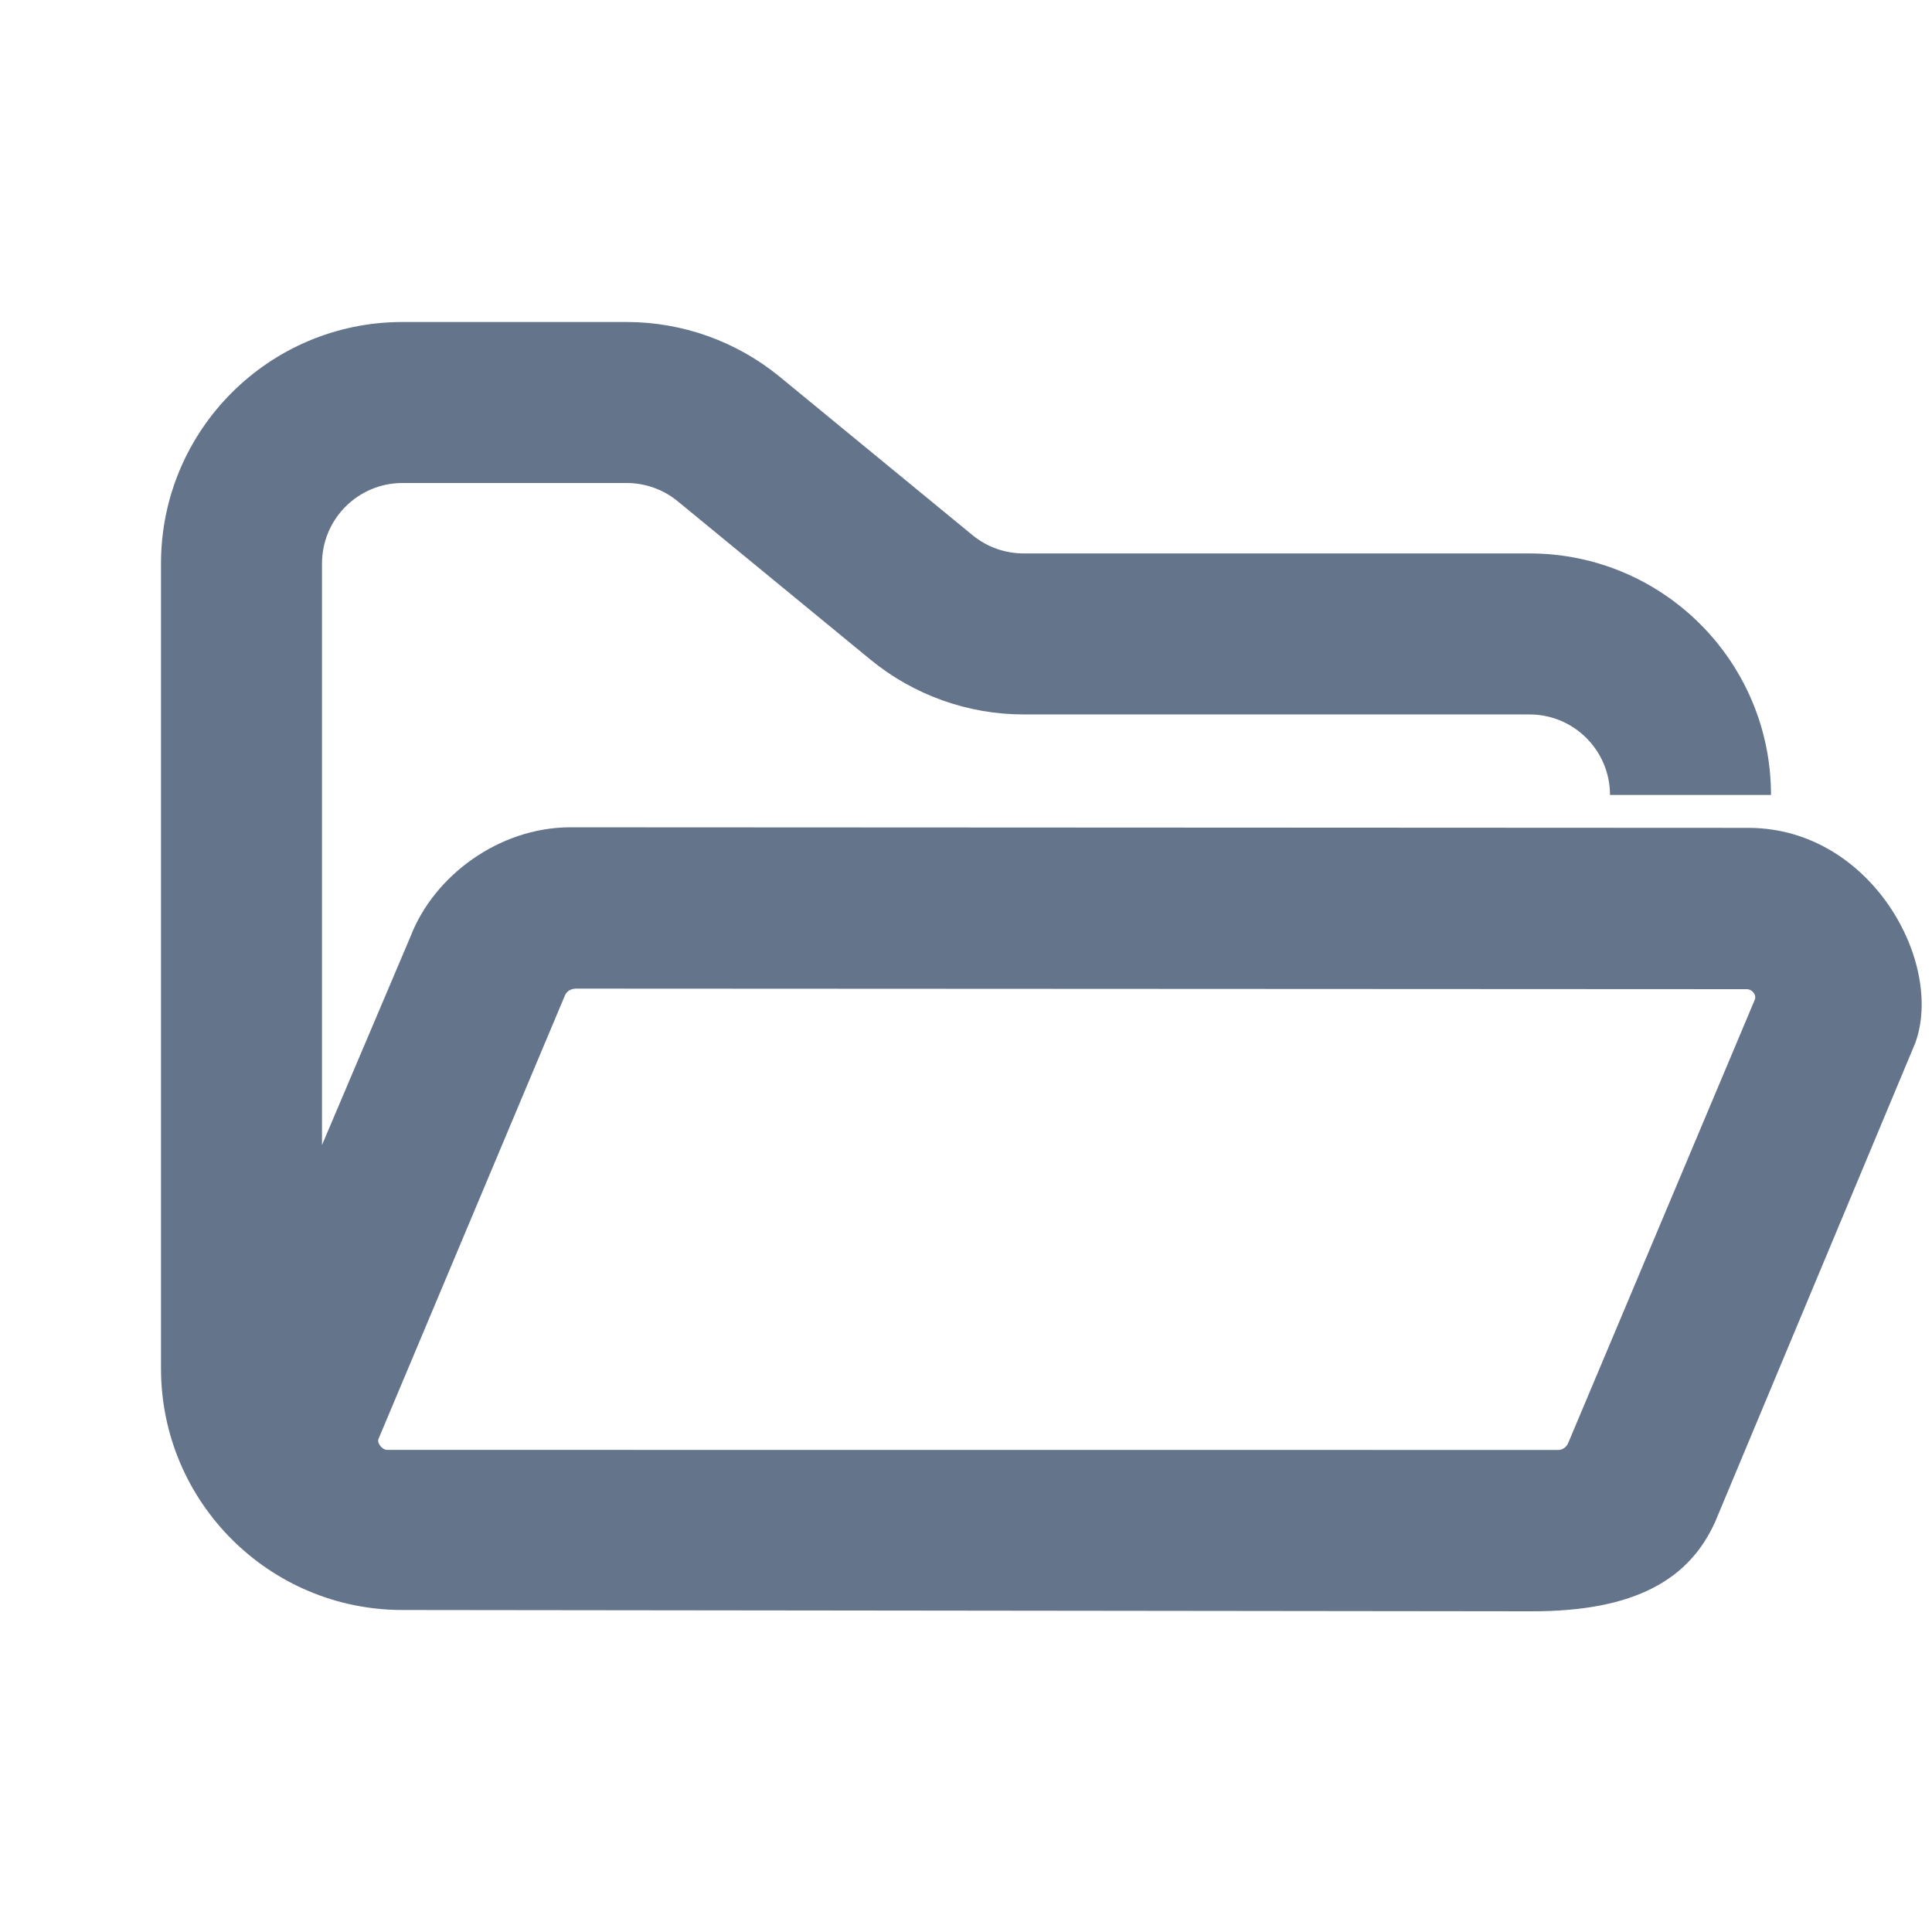 <?xml version="1.0" encoding="UTF-8" standalone="no"?>
<!DOCTYPE svg PUBLIC "-//W3C//DTD SVG 1.1//EN" "http://www.w3.org/Graphics/SVG/1.1/DTD/svg11.dtd">
<svg width="100%" height="100%" viewBox="0 0 24 24" version="1.1" xmlns="http://www.w3.org/2000/svg" xmlns:xlink="http://www.w3.org/1999/xlink" xml:space="preserve" xmlns:serif="http://www.serif.com/" style="fill-rule:evenodd;clip-rule:evenodd;stroke-linejoin:round;stroke-miterlimit:2;">
    <path d="M5.102,11.628C5.394,10.876 6.198,10.284 7.072,10.277L21.728,10.284C23.247,10.292 24.155,11.961 23.792,12.957L21.307,18.903C20.989,19.612 20.322,20.021 19.011,20.016L5,20C3.343,20 2,18.657 2,17L2,7C2,5.343 3.343,4 5,4L7.784,4C8.478,4 9.151,4.241 9.688,4.682L12.081,6.648C12.26,6.795 12.485,6.875 12.716,6.875L19,6.875C20.657,6.875 22,8.218 22,9.875L20,9.875C20,9.323 19.552,8.875 19,8.875L12.716,8.875C12.022,8.875 11.349,8.634 10.812,8.193L8.419,6.227C8.24,6.08 8.015,6 7.784,6L5,6C4.448,6 4,6.448 4,7L4,14.224L5.102,11.628ZM7.151,12.281C7.091,12.284 7.04,12.31 7.015,12.372L4.701,17.877C4.681,17.928 4.751,18.011 4.806,18.011L19.358,18.012C19.407,18.014 19.458,17.976 19.478,17.932L21.799,12.418C21.823,12.358 21.764,12.288 21.7,12.288L7.151,12.281Z" style="fill:rgb(100,116,139);"/>
</svg>
